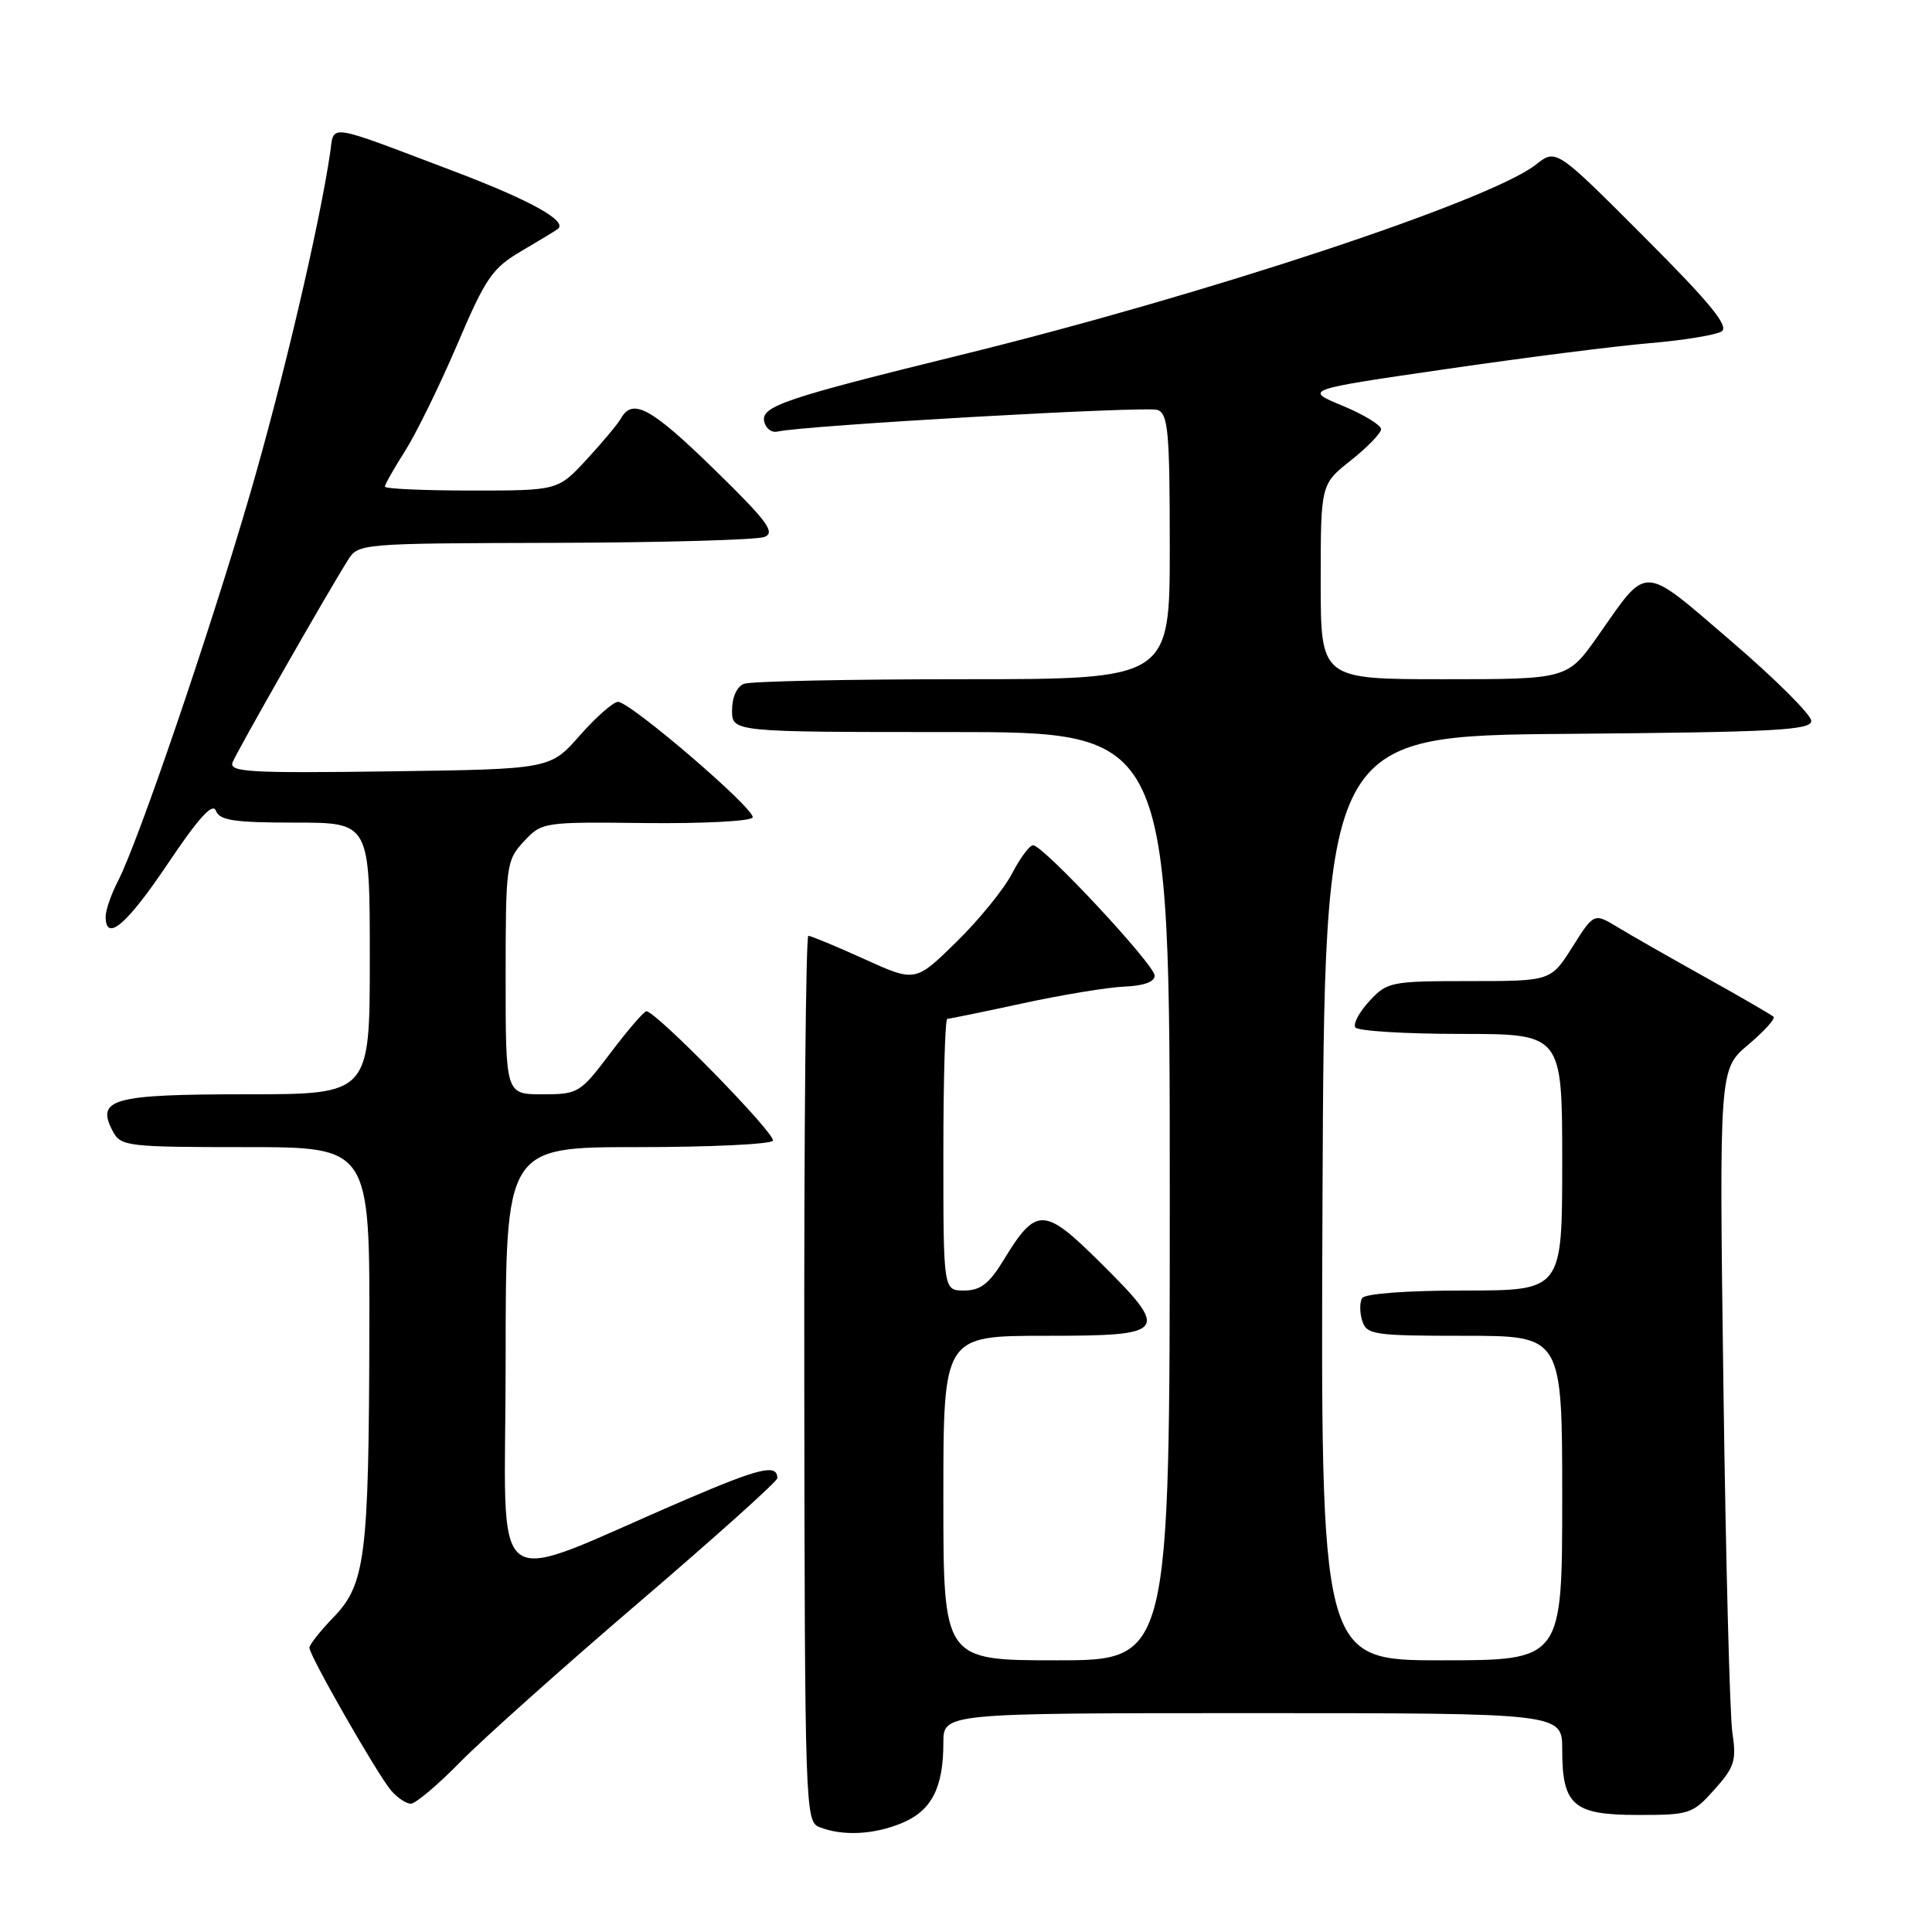 <?xml version="1.0" encoding="UTF-8" standalone="no"?>
<!DOCTYPE svg PUBLIC "-//W3C//DTD SVG 1.1//EN" "http://www.w3.org/Graphics/SVG/1.1/DTD/svg11.dtd" >
<svg xmlns="http://www.w3.org/2000/svg" xmlns:xlink="http://www.w3.org/1999/xlink" version="1.1" viewBox="0 0 256 256">
 <g >
 <path fill="currentColor"
d=" M 119.54 241.55 C 123.44 239.92 125.00 236.89 125.00 230.93 C 125.00 227.00 125.00 227.00 166.00 227.00 C 207.00 227.00 207.00 227.00 207.00 231.81 C 207.00 239.22 208.46 240.49 216.99 240.49 C 223.87 240.50 224.28 240.36 227.17 237.13 C 229.83 234.16 230.11 233.27 229.55 229.63 C 229.21 227.36 228.67 206.64 228.36 183.58 C 227.80 141.67 227.80 141.67 231.65 138.43 C 233.77 136.64 235.28 134.98 235.00 134.72 C 234.72 134.47 230.68 132.12 226.00 129.51 C 221.32 126.90 216.08 123.91 214.35 122.86 C 211.21 120.96 211.21 120.96 208.35 125.48 C 205.50 130.00 205.50 130.00 194.70 130.00 C 184.33 130.00 183.81 130.10 181.47 132.63 C 180.13 134.07 179.28 135.65 179.58 136.13 C 179.87 136.61 186.17 137.00 193.56 137.00 C 207.00 137.00 207.00 137.00 207.00 154.00 C 207.00 171.00 207.00 171.00 194.06 171.00 C 186.43 171.00 180.86 171.41 180.49 172.01 C 180.15 172.56 180.16 173.91 180.50 175.01 C 181.09 176.86 182.03 177.00 194.07 177.00 C 207.00 177.00 207.00 177.00 207.00 198.50 C 207.00 220.00 207.00 220.00 190.99 220.00 C 174.98 220.00 174.98 220.00 175.24 158.75 C 175.50 97.50 175.50 97.50 207.75 97.24 C 235.20 97.01 240.00 96.76 240.00 95.52 C 240.00 94.72 235.24 89.97 229.42 84.98 C 217.43 74.69 218.42 74.73 211.80 84.17 C 207.71 90.00 207.71 90.00 191.36 90.00 C 175.00 90.00 175.00 90.00 175.00 77.08 C 175.00 64.17 175.00 64.17 179.00 61.00 C 181.20 59.26 183.00 57.39 183.00 56.86 C 183.00 56.33 180.70 54.93 177.89 53.76 C 172.77 51.64 172.77 51.64 191.64 48.90 C 202.01 47.39 214.15 45.84 218.61 45.47 C 223.08 45.09 227.35 44.39 228.11 43.92 C 229.16 43.26 226.65 40.19 217.85 31.38 C 206.19 19.70 206.19 19.70 203.52 21.81 C 197.44 26.59 159.80 39.05 127.37 47.02 C 103.98 52.77 100.81 53.84 101.26 55.85 C 101.46 56.76 102.23 57.36 102.99 57.19 C 106.65 56.36 151.98 53.78 153.39 54.32 C 154.79 54.86 155.00 57.26 155.00 72.47 C 155.00 90.00 155.00 90.00 127.58 90.00 C 112.50 90.00 99.45 90.27 98.58 90.61 C 97.64 90.97 97.00 92.39 97.00 94.11 C 97.00 97.00 97.00 97.00 126.00 97.00 C 155.00 97.00 155.00 97.00 155.00 158.50 C 155.00 220.00 155.00 220.00 140.00 220.00 C 125.00 220.00 125.00 220.00 125.00 198.50 C 125.00 177.00 125.00 177.00 138.50 177.00 C 154.84 177.00 155.15 176.57 145.62 167.12 C 138.35 159.92 137.29 159.90 133.01 166.92 C 131.07 170.11 129.92 171.00 127.76 171.00 C 125.00 171.00 125.00 171.00 125.00 153.00 C 125.00 143.10 125.23 135.00 125.52 135.00 C 125.80 135.00 130.30 134.08 135.51 132.95 C 140.72 131.82 146.79 130.82 148.99 130.73 C 151.53 130.63 153.00 130.10 153.00 129.28 C 153.00 127.84 138.23 112.00 136.89 112.00 C 136.42 112.00 135.17 113.69 134.10 115.75 C 133.03 117.81 129.71 121.90 126.72 124.82 C 121.29 130.15 121.29 130.15 114.50 127.07 C 110.77 125.38 107.45 124.00 107.11 124.00 C 106.78 124.00 106.53 150.40 106.57 182.67 C 106.64 239.65 106.70 241.37 108.57 242.10 C 111.67 243.32 115.81 243.11 119.54 241.55 Z  M 61.03 233.43 C 64.04 230.37 74.71 220.84 84.75 212.25 C 94.79 203.65 103.00 196.29 103.00 195.87 C 103.00 193.95 100.73 194.48 90.98 198.66 C 63.96 210.24 67.00 212.55 67.00 180.46 C 67.00 152.00 67.00 152.00 84.44 152.00 C 94.03 152.00 102.12 151.62 102.41 151.15 C 102.90 150.35 86.93 134.00 85.65 134.00 C 85.33 134.00 83.20 136.47 80.91 139.50 C 76.87 144.85 76.62 145.00 71.88 145.00 C 67.00 145.00 67.00 145.00 67.00 129.55 C 67.00 114.61 67.08 114.02 69.41 111.50 C 71.80 108.93 71.95 108.90 85.62 109.06 C 93.22 109.14 99.56 108.81 99.73 108.31 C 100.09 107.22 83.52 93.00 81.89 93.00 C 81.27 93.00 78.98 95.01 76.82 97.46 C 72.90 101.92 72.90 101.92 51.57 102.21 C 33.04 102.46 30.33 102.31 30.82 101.01 C 31.37 99.60 43.09 79.02 46.08 74.25 C 47.47 72.01 47.64 72.00 73.49 71.93 C 87.80 71.89 100.31 71.54 101.29 71.15 C 102.79 70.56 101.68 69.07 94.67 62.22 C 86.31 54.06 83.84 52.70 82.30 55.41 C 81.86 56.19 79.79 58.66 77.71 60.91 C 73.92 65.00 73.92 65.00 62.46 65.00 C 56.16 65.00 51.00 64.77 51.00 64.48 C 51.00 64.19 52.21 62.06 53.69 59.73 C 55.17 57.40 58.27 51.06 60.59 45.64 C 64.37 36.77 65.23 35.52 69.15 33.23 C 71.54 31.83 73.70 30.52 73.94 30.32 C 75.21 29.26 70.17 26.48 59.93 22.61 C 43.06 16.22 44.30 16.40 43.75 20.22 C 42.34 29.84 37.49 50.49 33.12 65.50 C 27.77 83.85 18.32 111.54 15.65 116.71 C 14.74 118.46 14.00 120.60 14.00 121.45 C 14.00 124.92 16.81 122.53 22.25 114.42 C 26.32 108.36 28.18 106.31 28.61 107.43 C 29.10 108.71 31.03 109.00 39.11 109.00 C 49.00 109.00 49.00 109.00 49.00 127.00 C 49.00 145.00 49.00 145.00 32.62 145.00 C 14.84 145.00 12.65 145.61 14.97 149.94 C 16.01 151.89 16.92 152.00 32.54 152.00 C 49.00 152.00 49.00 152.00 48.94 176.75 C 48.87 206.37 48.41 209.95 44.15 214.34 C 42.42 216.13 41.00 217.93 41.00 218.34 C 41.00 219.39 50.00 235.11 51.82 237.25 C 52.64 238.21 53.82 239.00 54.44 239.00 C 55.06 239.00 58.03 236.50 61.03 233.43 Z "/>
</g>
</svg>